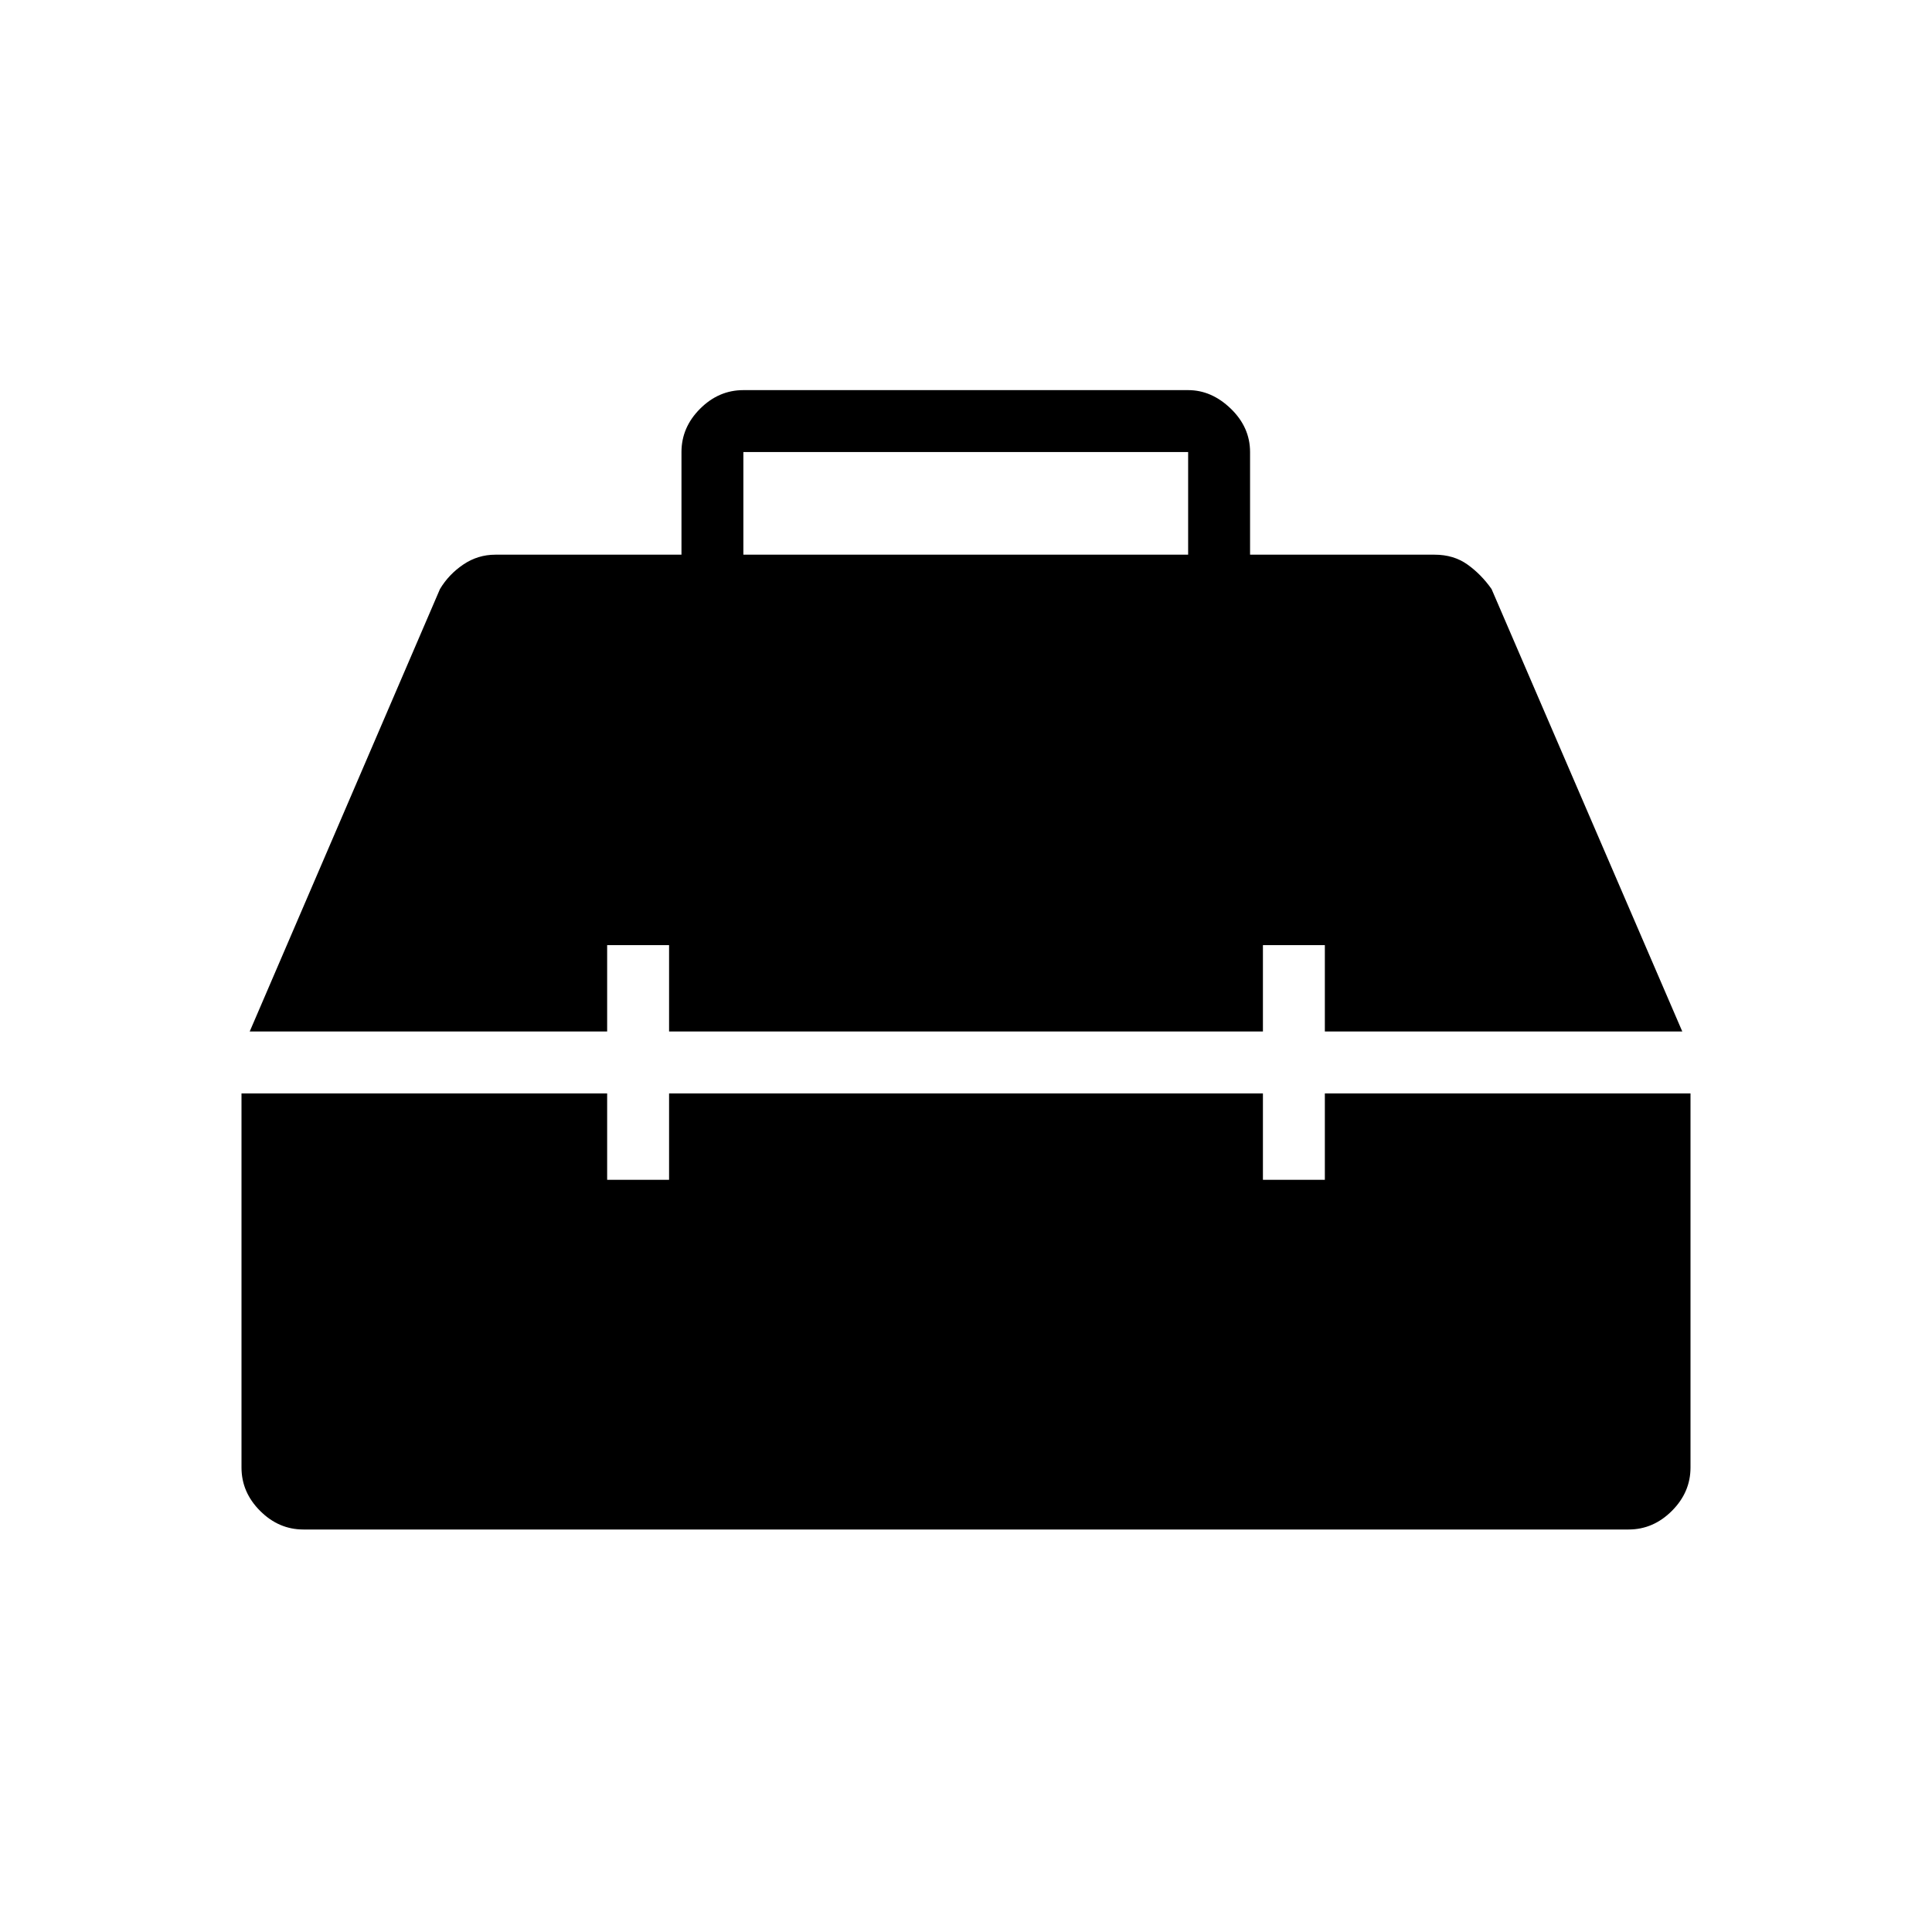 <svg xmlns="http://www.w3.org/2000/svg" width="48" height="48" viewBox="0 -960 960 960"><path d="M150.77-200q-12.27 0-21.52-9.25T120-230.77v-185.92h181.69v42.92h30.77v-42.92h295.08v42.92h30.77v-42.92H840v185.92q0 12.27-9.25 21.52T809.23-200H150.77Zm-26.69-247.46 94.54-219.85q4.38-7.31 11.6-12.19t15.93-4.88h92.47v-51q0-12.27 9.25-21.52t21.51-9.25h221q11.68 0 21.23 9.25 9.54 9.25 9.54 21.52v51h91.7q9.46 0 16.31 4.88 6.84 4.88 11.99 12.19l94.77 219.85H658.31v-42.92h-30.77v42.92H332.46v-42.92h-30.77v42.92H124.08Zm245.3-236.92h221v-51h-221v51Z"/></svg>